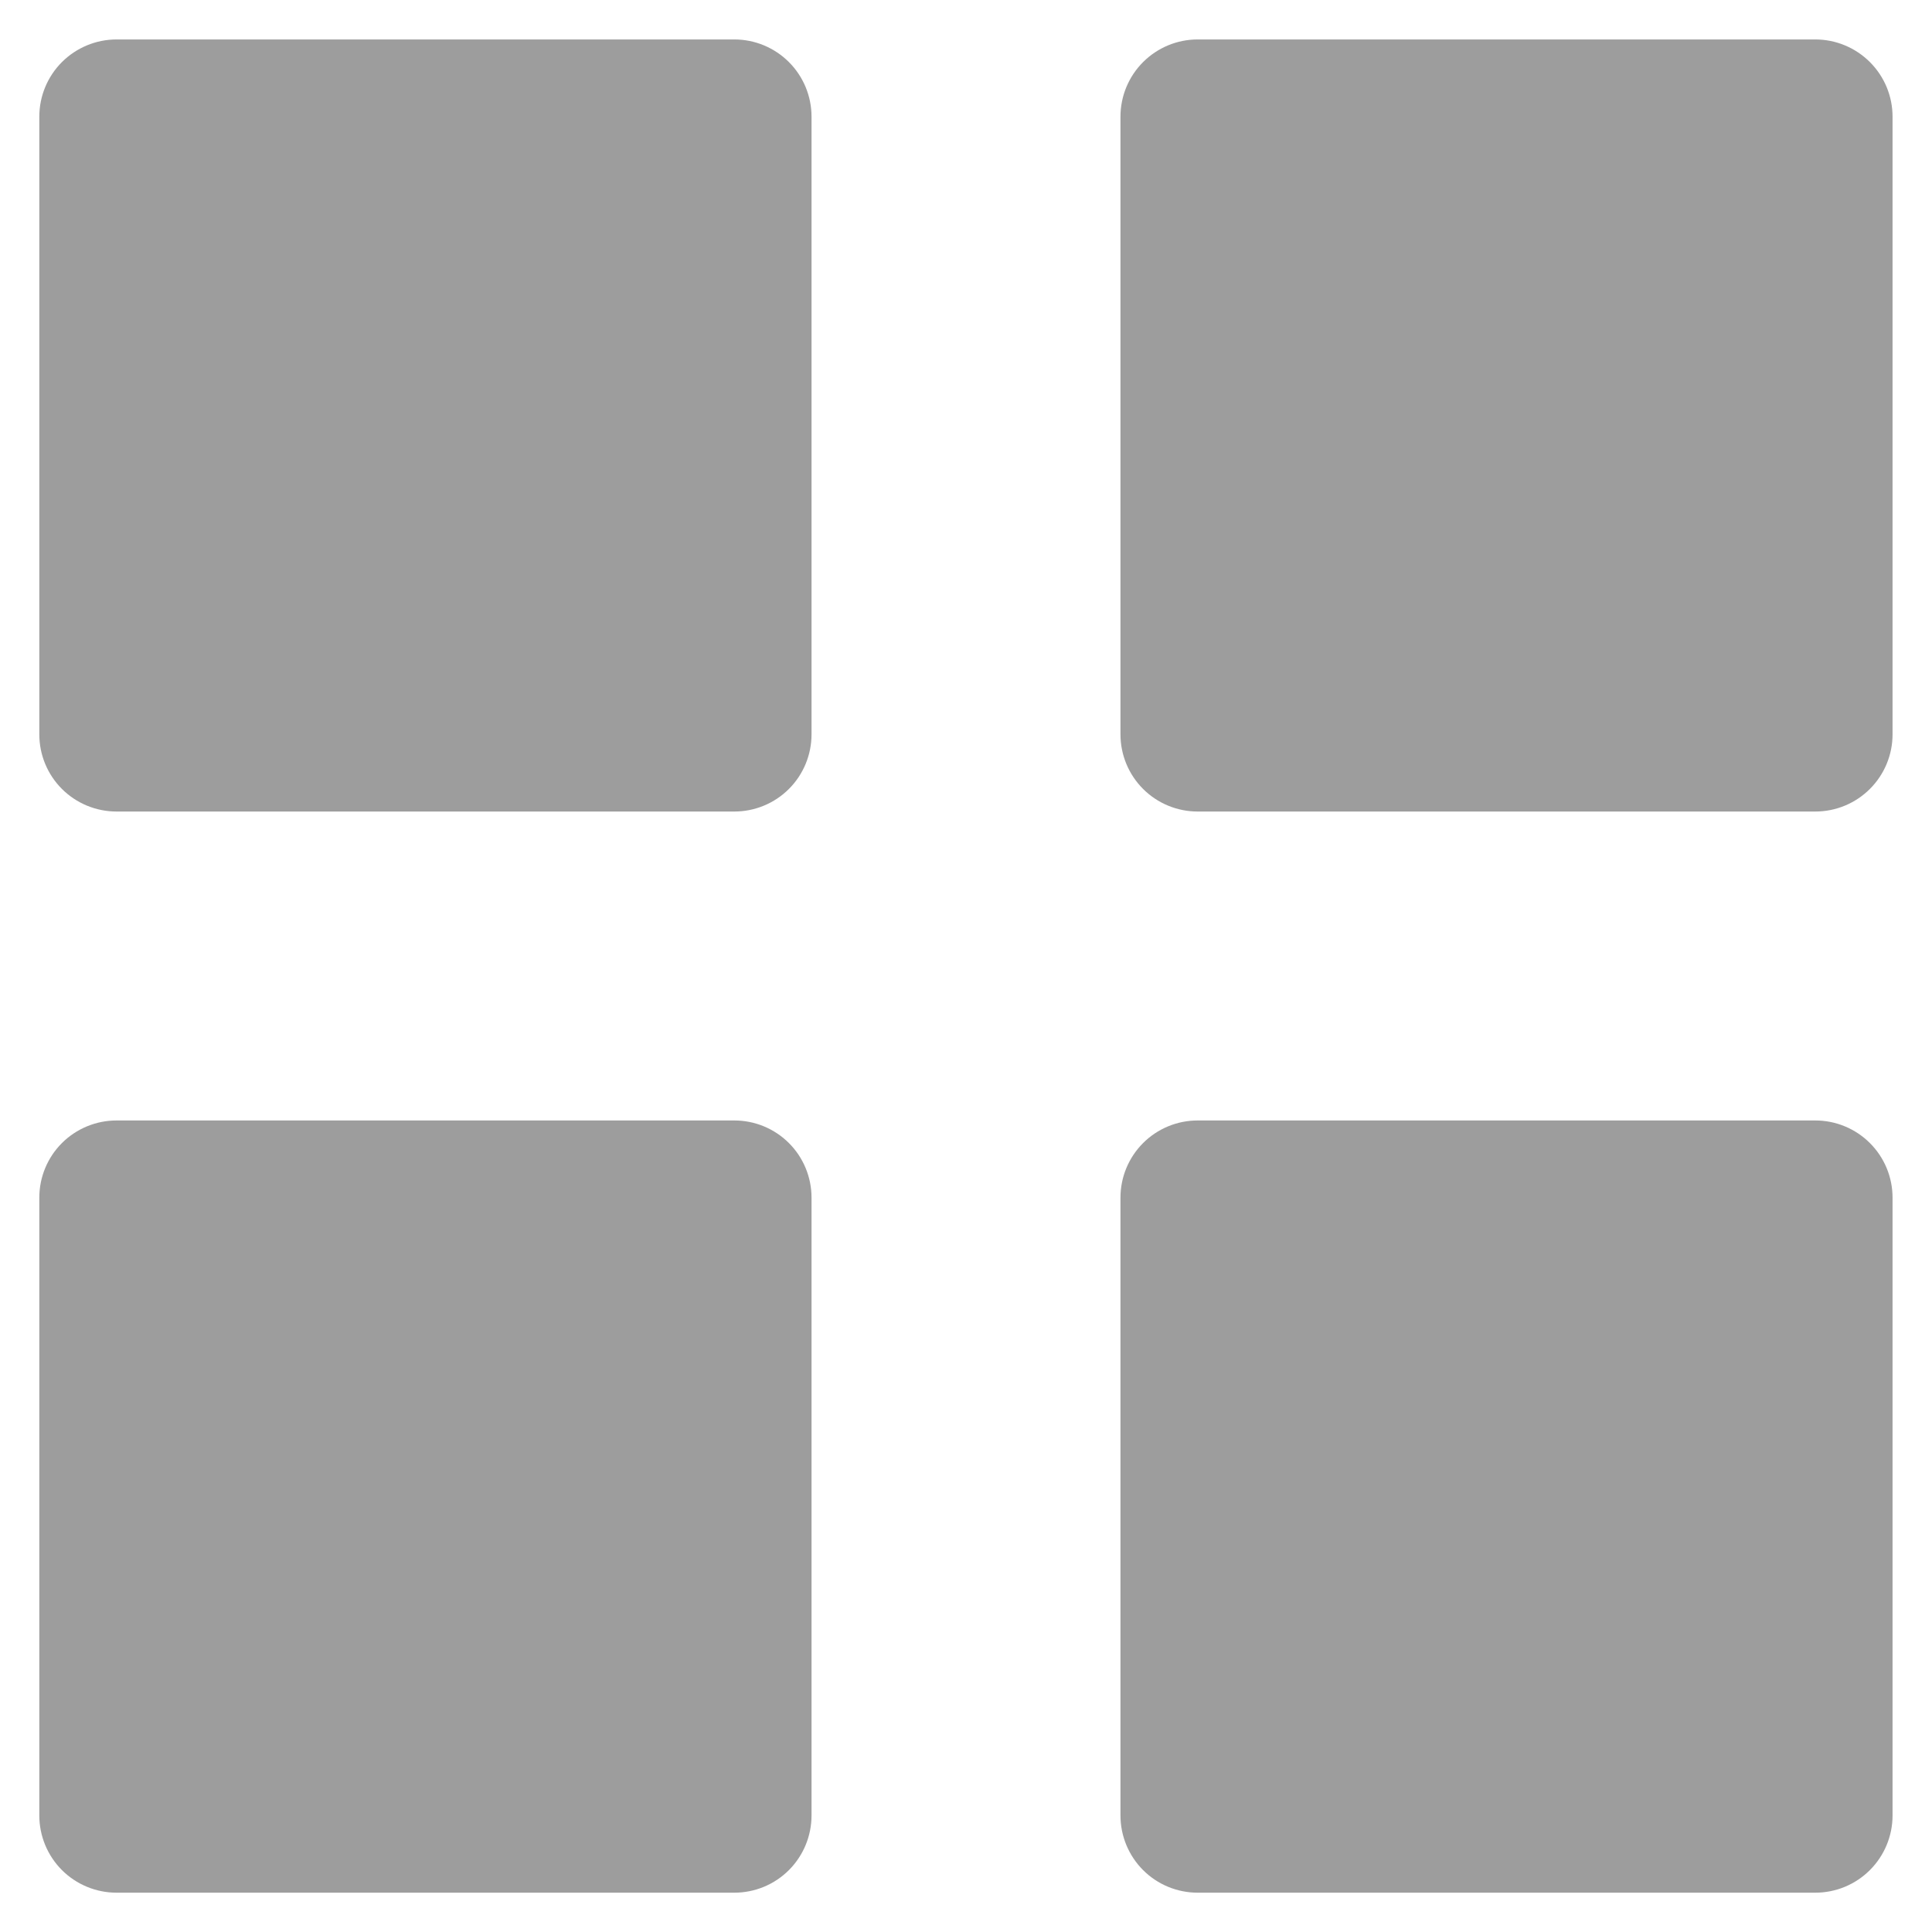 <svg width="43" height="43" viewBox="0 0 43 43" fill="none" xmlns="http://www.w3.org/2000/svg">
<path d="M2.594 18.062C2.138 18.062 1.701 17.881 1.378 17.559C1.056 17.237 0.875 16.8 0.875 16.344V2.597C0.875 2.141 1.056 1.704 1.378 1.382C1.701 1.06 2.138 0.878 2.594 0.878H16.344C16.8 0.878 17.237 1.06 17.559 1.382C17.881 1.704 18.062 2.141 18.062 2.597V16.344C18.062 16.8 17.881 17.237 17.559 17.559C17.237 17.881 16.8 18.062 16.344 18.062H2.594ZM26.656 18.062C26.2 18.062 25.763 17.881 25.441 17.559C25.119 17.237 24.938 16.8 24.938 16.344V2.597C24.938 2.141 25.119 1.704 25.441 1.382C25.763 1.06 26.2 0.878 26.656 0.878H40.403C40.859 0.878 41.296 1.06 41.618 1.382C41.941 1.704 42.122 2.141 42.122 2.597V16.344C42.122 16.8 41.941 17.237 41.618 17.559C41.296 17.881 40.859 18.062 40.403 18.062H26.656ZM2.594 42.125C2.138 42.125 1.701 41.944 1.378 41.622C1.056 41.299 0.875 40.862 0.875 40.406V26.656C0.875 26.2 1.056 25.763 1.378 25.441C1.701 25.119 2.138 24.938 2.594 24.938H16.344C16.8 24.938 17.237 25.119 17.559 25.441C17.881 25.763 18.062 26.2 18.062 26.656V40.406C18.062 40.862 17.881 41.299 17.559 41.622C17.237 41.944 16.8 42.125 16.344 42.125H2.594ZM26.656 42.125C26.2 42.125 25.763 41.944 25.441 41.622C25.119 41.299 24.938 40.862 24.938 40.406V26.656C24.938 26.2 25.119 25.763 25.441 25.441C25.763 25.119 26.2 24.938 26.656 24.938H40.403C40.859 24.938 41.296 25.119 41.618 25.441C41.941 25.763 42.122 26.2 42.122 26.656V40.406C42.122 40.862 41.941 41.299 41.618 41.622C41.296 41.944 40.859 42.125 40.403 42.125H26.656Z" fill="#9D9D9D"/>
</svg>
